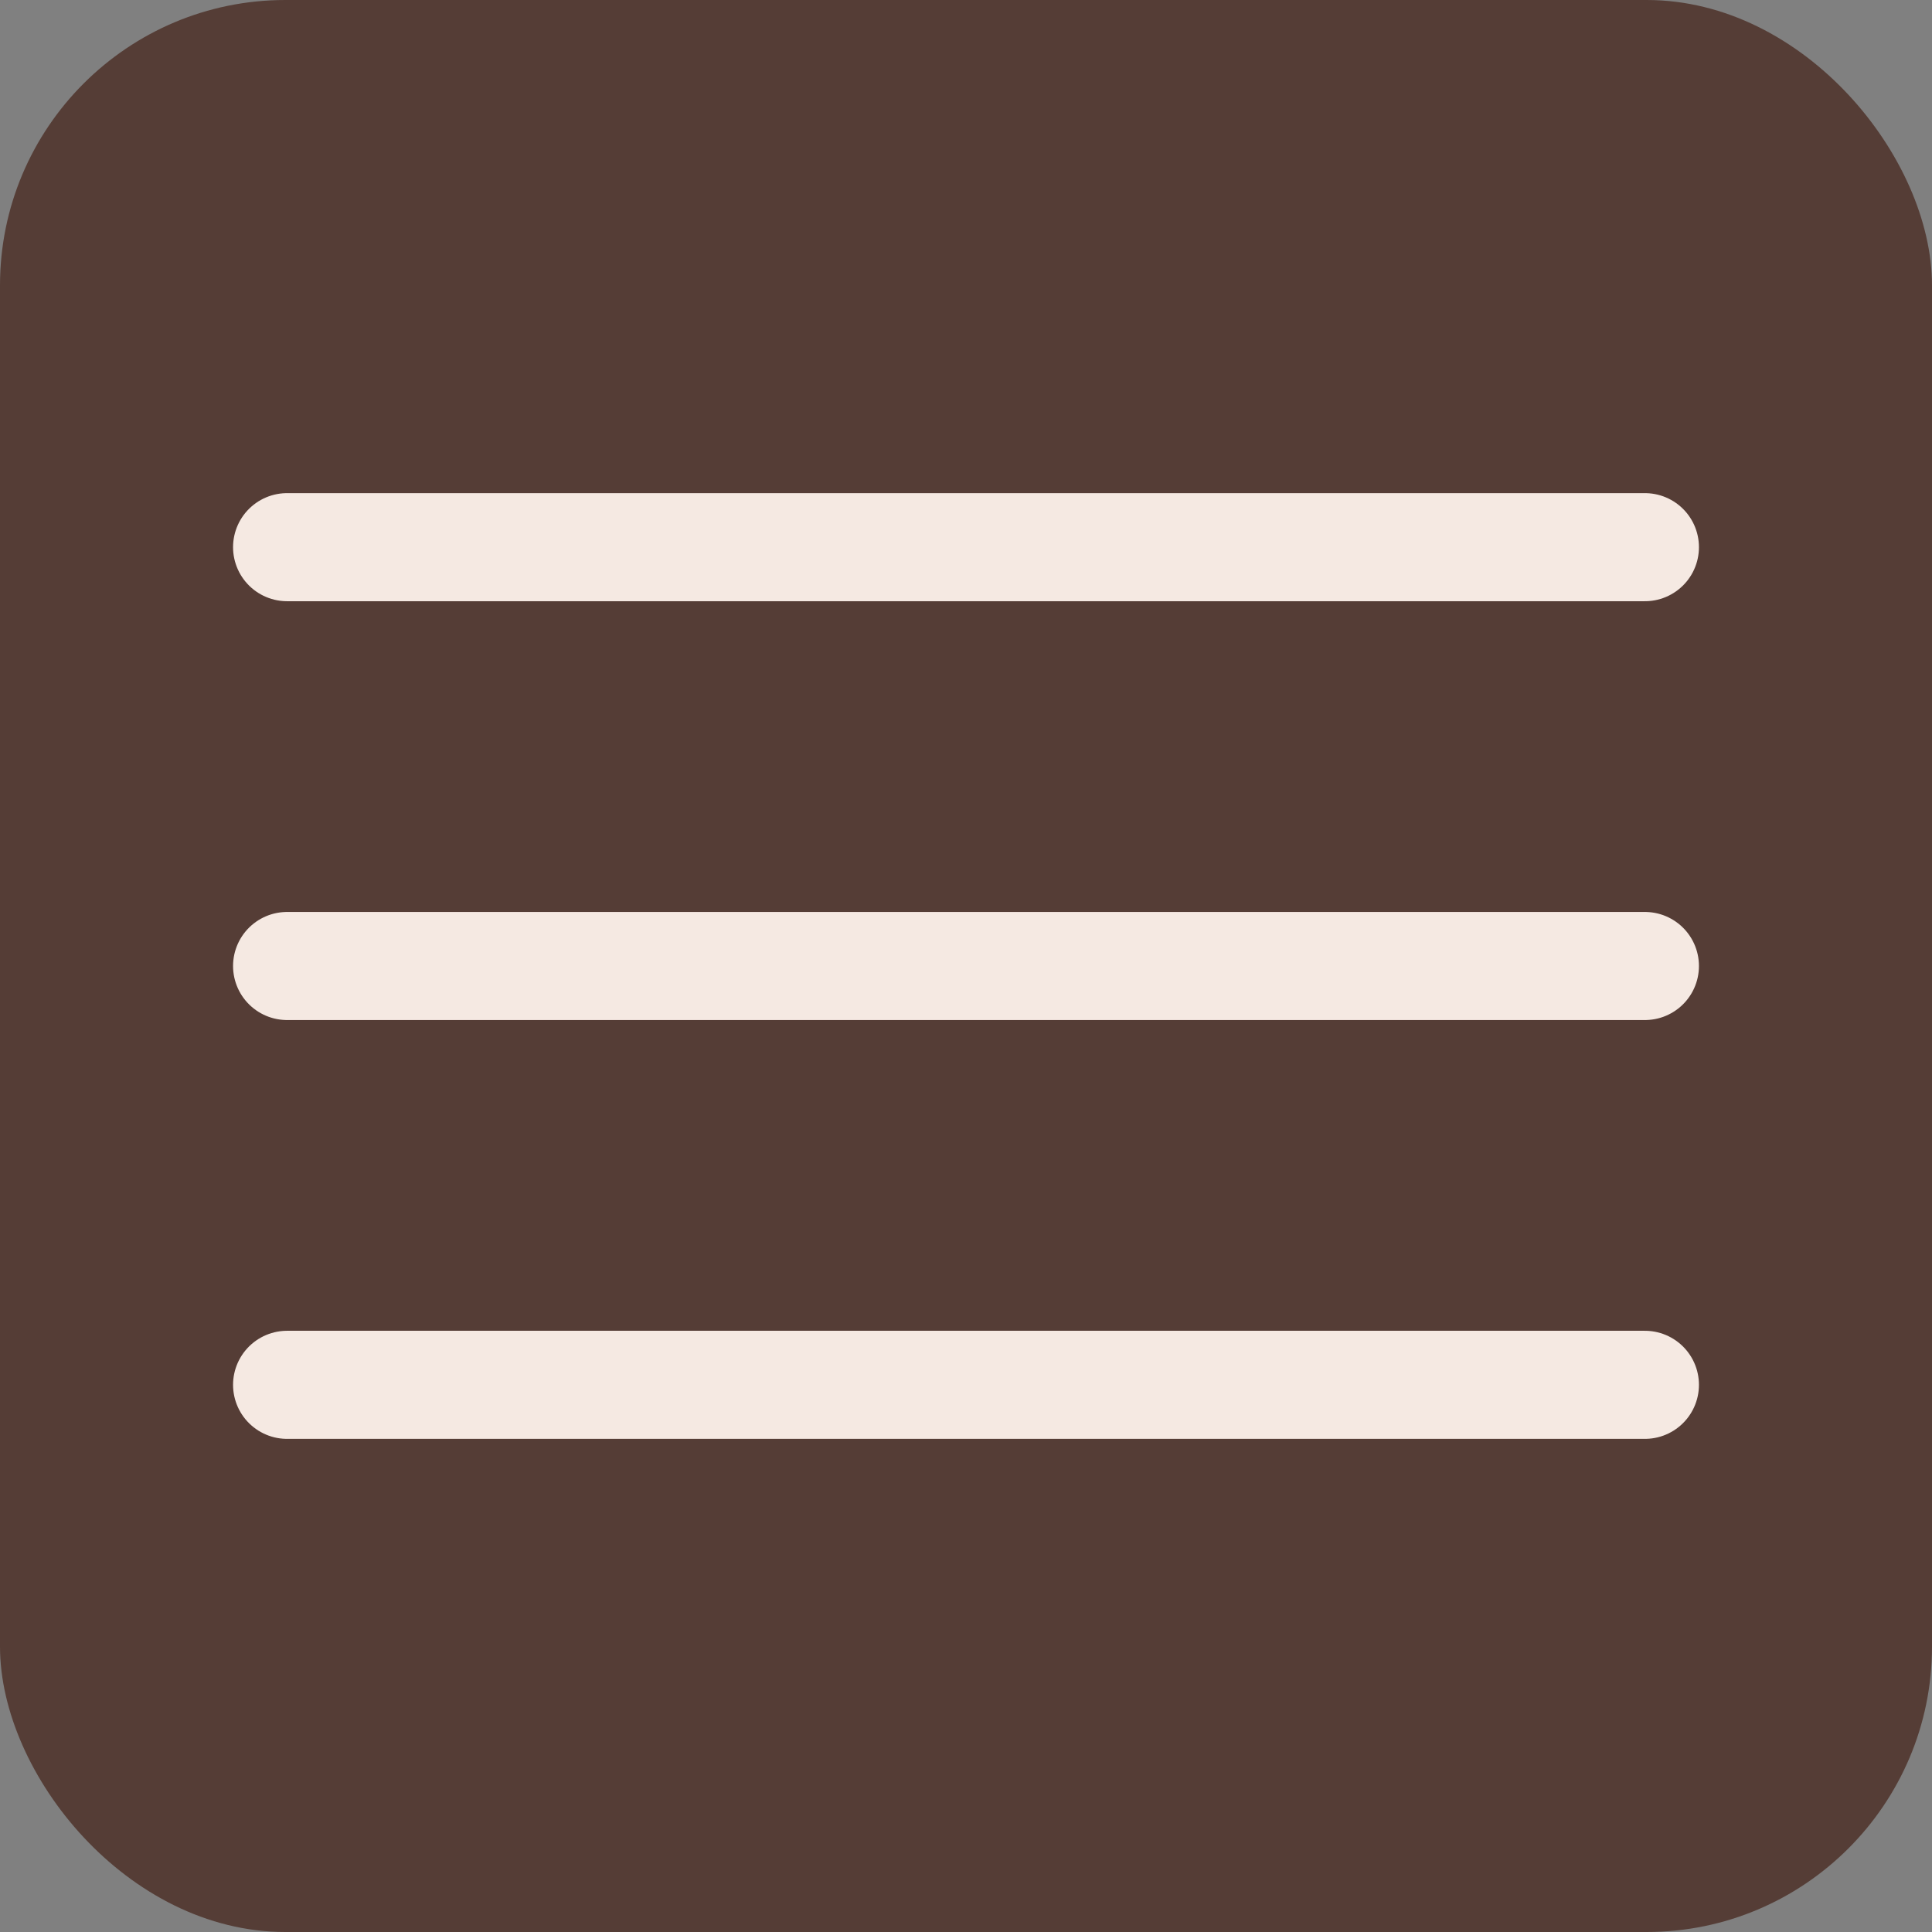 <svg xmlns="http://www.w3.org/2000/svg" viewBox="0 0 143 143"><rect x="0" y="0" width="143" height="143" fill="#808080" stroke="none"/><defs><style>.cls-1{fill:#553d36;}.cls-2{fill:none;stroke:#f5e9e2;stroke-linecap:round;stroke-linejoin:round;stroke-width:8px;}</style></defs><title>Asset 9</title><g id="Layer_2" data-name="Layer 2"><g id="Layer_1-2" data-name="Layer 1"><rect class="cls-1" width="143" height="143" rx="21.12"/><line class="cls-2" x1="21.25" y1="40.5" x2="121.75" y2="40.5"/><line class="cls-2" x1="21.25" y1="71.5" x2="121.75" y2="71.5"/><line class="cls-2" x1="21.25" y1="102.5" x2="121.75" y2="102.5"/></g></g></svg>
